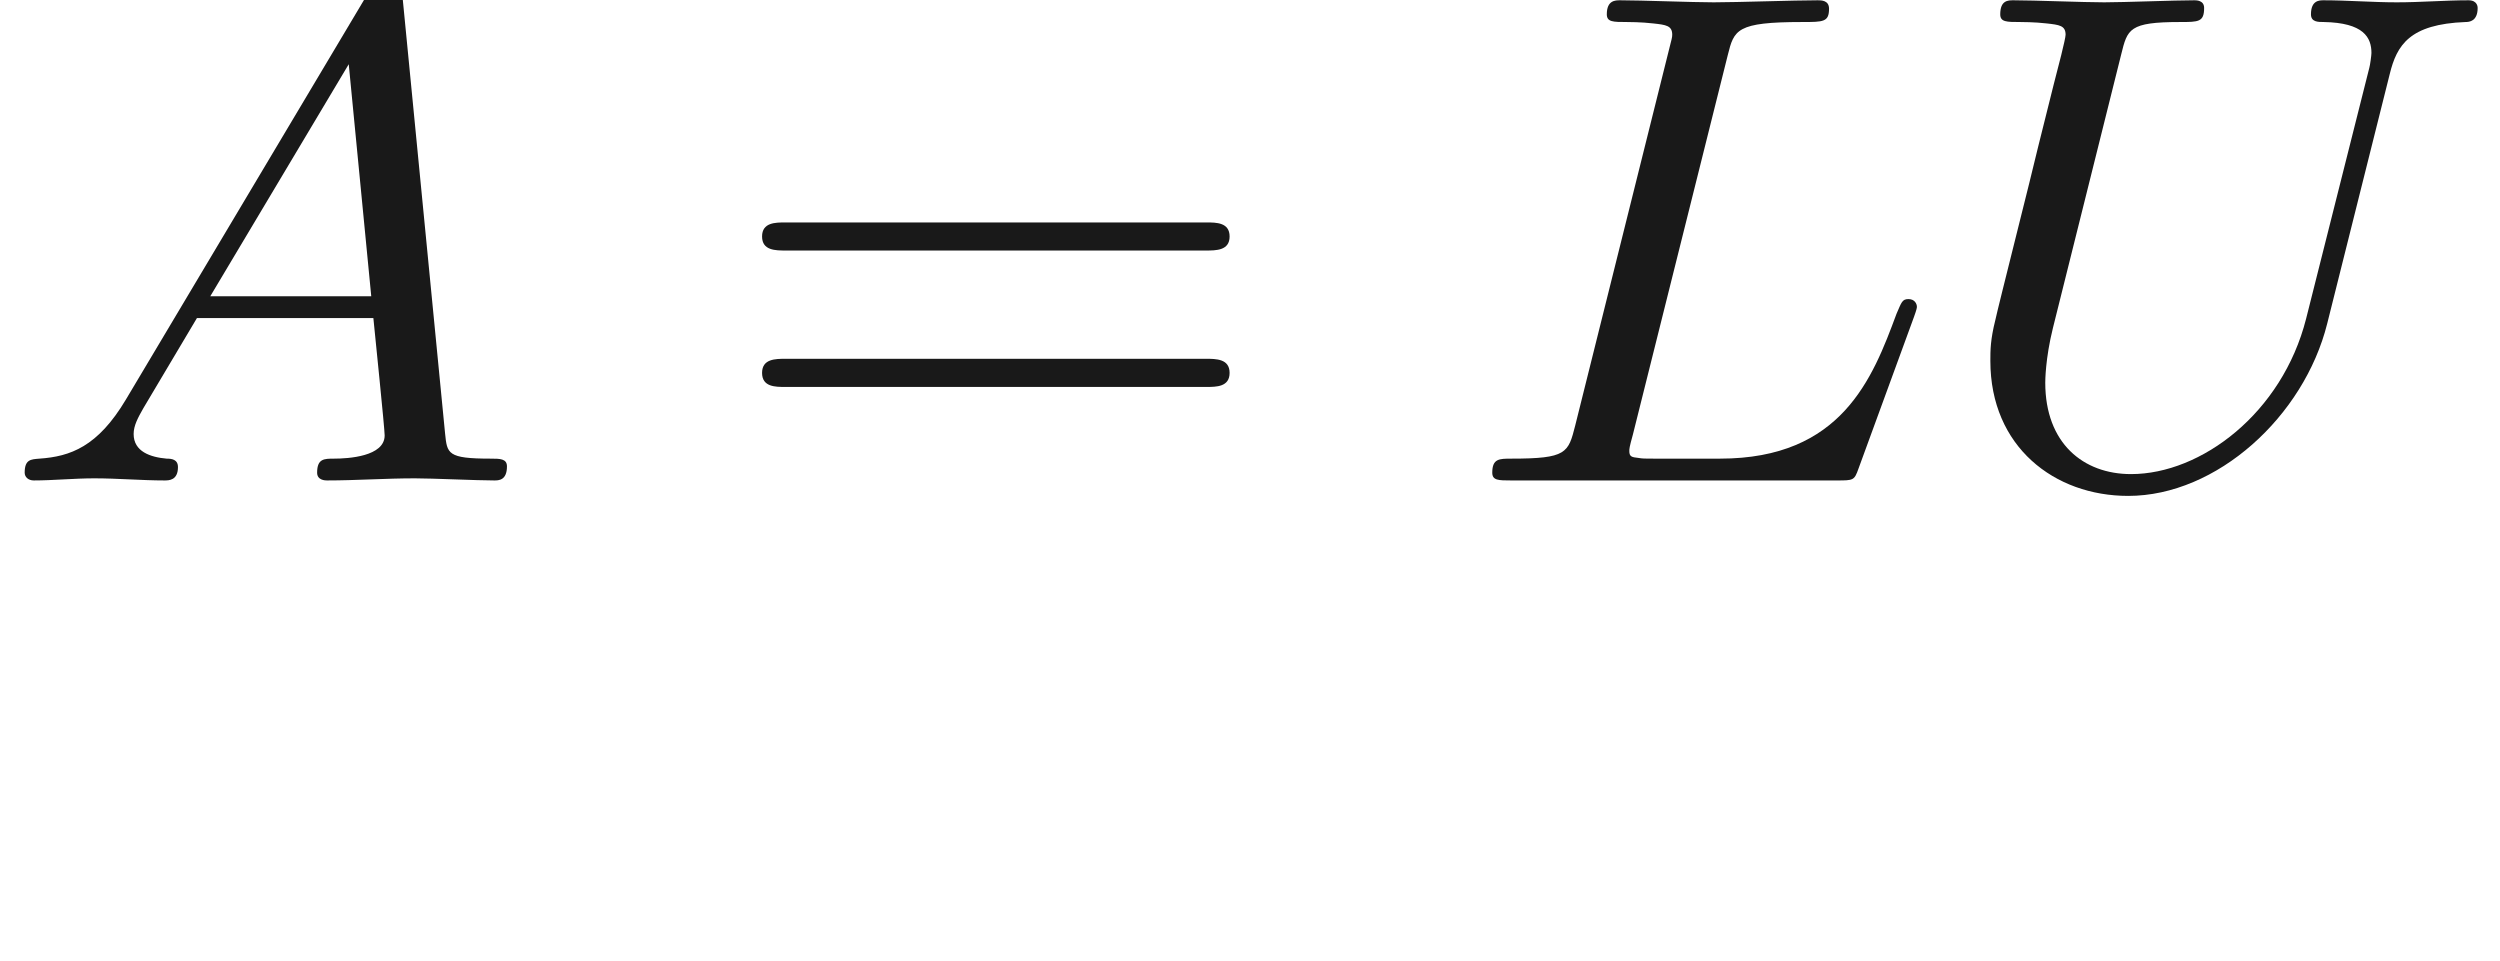 <ns0:svg xmlns:ns0="http://www.w3.org/2000/svg" xmlns:ns1="http://www.w3.org/1999/xlink" xmlns:readme2tex="http://github.com/leegao/readme2tex/" width="47.232" height="18.154" version="1.1" viewBox="-52.075 -68.845 35.424 13.616" readme2tex:offset="0"><ns0:defs><ns0:path id="g0-65" d="M1.783 -1.146C1.385 -0.478 0.996 -0.339 0.558 -0.309C0.438 -0.299 0.349 -0.299 0.349 -0.11C0.349 -0.05 0.399 0 0.478 0C0.747 0 1.056 -0.03 1.335 -0.03C1.664 -0.03 2.012 0 2.331 0C2.391 0 2.521 0 2.521 -0.189C2.521 -0.299 2.431 -0.309 2.361 -0.309C2.132 -0.329 1.893 -0.408 1.893 -0.658C1.893 -0.777 1.953 -0.887 2.032 -1.026L2.79 -2.301H5.29C5.31 -2.092 5.45 -0.737 5.45 -0.638C5.45 -0.339 4.932 -0.309 4.732 -0.309C4.593 -0.309 4.493 -0.309 4.493 -0.11C4.493 0 4.613 0 4.633 0C5.041 0 5.469 -0.03 5.878 -0.03C6.127 -0.03 6.755 0 7.004 0C7.064 0 7.183 0 7.183 -0.199C7.183 -0.309 7.083 -0.309 6.954 -0.309C6.336 -0.309 6.336 -0.379 6.306 -0.667L5.699 -6.894C5.679 -7.093 5.679 -7.133 5.509 -7.133C5.35 -7.133 5.31 -7.064 5.25 -6.964L1.783 -1.146ZM2.979 -2.61L4.941 -5.898L5.26 -2.61H2.979Z"/><ns0:path id="g0-76" d="M3.726 -6.027C3.816 -6.386 3.846 -6.496 4.782 -6.496C5.081 -6.496 5.161 -6.496 5.161 -6.685C5.161 -6.804 5.051 -6.804 5.001 -6.804C4.672 -6.804 3.856 -6.775 3.527 -6.775C3.228 -6.775 2.501 -6.804 2.202 -6.804C2.132 -6.804 2.012 -6.804 2.012 -6.605C2.012 -6.496 2.102 -6.496 2.291 -6.496C2.311 -6.496 2.501 -6.496 2.67 -6.476C2.849 -6.456 2.939 -6.446 2.939 -6.316C2.939 -6.276 2.929 -6.247 2.899 -6.127L1.564 -0.777C1.465 -0.389 1.445 -0.309 0.658 -0.309C0.488 -0.309 0.389 -0.309 0.389 -0.11C0.389 0 0.478 0 0.658 0H5.27C5.509 0 5.519 0 5.579 -0.169L6.366 -2.321C6.406 -2.431 6.406 -2.451 6.406 -2.461C6.406 -2.501 6.376 -2.57 6.286 -2.57S6.187 -2.521 6.117 -2.361C5.778 -1.445 5.34 -0.309 3.616 -0.309H2.68C2.54 -0.309 2.521 -0.309 2.461 -0.319C2.361 -0.329 2.331 -0.339 2.331 -0.418C2.331 -0.448 2.331 -0.468 2.381 -0.648L3.726 -6.027Z"/><ns0:path id="g0-85" d="M6.326 -5.758C6.426 -6.167 6.605 -6.466 7.402 -6.496C7.452 -6.496 7.572 -6.506 7.572 -6.695C7.572 -6.705 7.572 -6.804 7.442 -6.804C7.113 -6.804 6.765 -6.775 6.426 -6.775S5.719 -6.804 5.39 -6.804C5.33 -6.804 5.21 -6.804 5.21 -6.605C5.21 -6.496 5.31 -6.496 5.39 -6.496C5.958 -6.486 6.067 -6.276 6.067 -6.057C6.067 -6.027 6.047 -5.878 6.037 -5.848L5.141 -2.291C4.802 -0.956 3.656 -0.09 2.66 -0.09C1.983 -0.09 1.445 -0.528 1.445 -1.385C1.445 -1.405 1.445 -1.724 1.554 -2.162L2.521 -6.037C2.61 -6.396 2.63 -6.496 3.357 -6.496C3.616 -6.496 3.696 -6.496 3.696 -6.695C3.696 -6.804 3.587 -6.804 3.557 -6.804C3.278 -6.804 2.56 -6.775 2.281 -6.775C1.993 -6.775 1.285 -6.804 0.996 -6.804C0.917 -6.804 0.807 -6.804 0.807 -6.605C0.807 -6.496 0.897 -6.496 1.086 -6.496C1.106 -6.496 1.295 -6.496 1.465 -6.476C1.644 -6.456 1.733 -6.446 1.733 -6.316C1.733 -6.257 1.624 -5.838 1.564 -5.609L1.345 -4.732C1.255 -4.344 0.777 -2.461 0.737 -2.271C0.667 -1.993 0.667 -1.843 0.667 -1.694C0.667 -0.478 1.574 0.219 2.62 0.219C3.875 0.219 5.111 -0.907 5.44 -2.222L6.326 -5.758Z"/><ns0:path id="g1-61" d="M6.844 -3.258C6.994 -3.258 7.183 -3.258 7.183 -3.457S6.994 -3.656 6.854 -3.656H0.887C0.747 -3.656 0.558 -3.656 0.558 -3.457S0.747 -3.258 0.897 -3.258H6.844ZM6.854 -1.325C6.994 -1.325 7.183 -1.325 7.183 -1.524S6.994 -1.724 6.844 -1.724H0.897C0.747 -1.724 0.558 -1.724 0.558 -1.524S0.747 -1.325 0.887 -1.325H6.854Z"/><ns0:path id="g1-97" d="M3.318 -0.757C3.357 -0.359 3.626 0.06 4.095 0.06C4.304 0.06 4.912 -0.08 4.912 -0.887V-1.445H4.663V-0.887C4.663 -0.309 4.413 -0.249 4.304 -0.249C3.975 -0.249 3.935 -0.697 3.935 -0.747V-2.74C3.935 -3.158 3.935 -3.547 3.577 -3.915C3.188 -4.304 2.69 -4.463 2.212 -4.463C1.395 -4.463 0.707 -3.995 0.707 -3.337C0.707 -3.039 0.907 -2.869 1.166 -2.869C1.445 -2.869 1.624 -3.068 1.624 -3.328C1.624 -3.447 1.574 -3.776 1.116 -3.786C1.385 -4.134 1.873 -4.244 2.192 -4.244C2.68 -4.244 3.248 -3.856 3.248 -2.969V-2.6C2.74 -2.57 2.042 -2.54 1.415 -2.242C0.667 -1.903 0.418 -1.385 0.418 -0.946C0.418 -0.139 1.385 0.11 2.012 0.11C2.67 0.11 3.128 -0.289 3.318 -0.757ZM3.248 -2.391V-1.395C3.248 -0.448 2.531 -0.11 2.082 -0.11C1.594 -0.11 1.186 -0.458 1.186 -0.956C1.186 -1.504 1.604 -2.331 3.248 -2.391Z"/></ns0:defs><ns0:g id="page1" fill-opacity=".9"><ns0:use x="-52.075" y="-62.037" ns1:href="#g0-65"/><ns0:use x="-41.835" y="-62.037" ns1:href="#g1-61"/><ns0:use x="-31.319" y="-62.037" ns1:href="#g0-76"/><ns0:use x="-24.539" y="-62.037" ns1:href="#g0-85"/></ns0:g></ns0:svg>